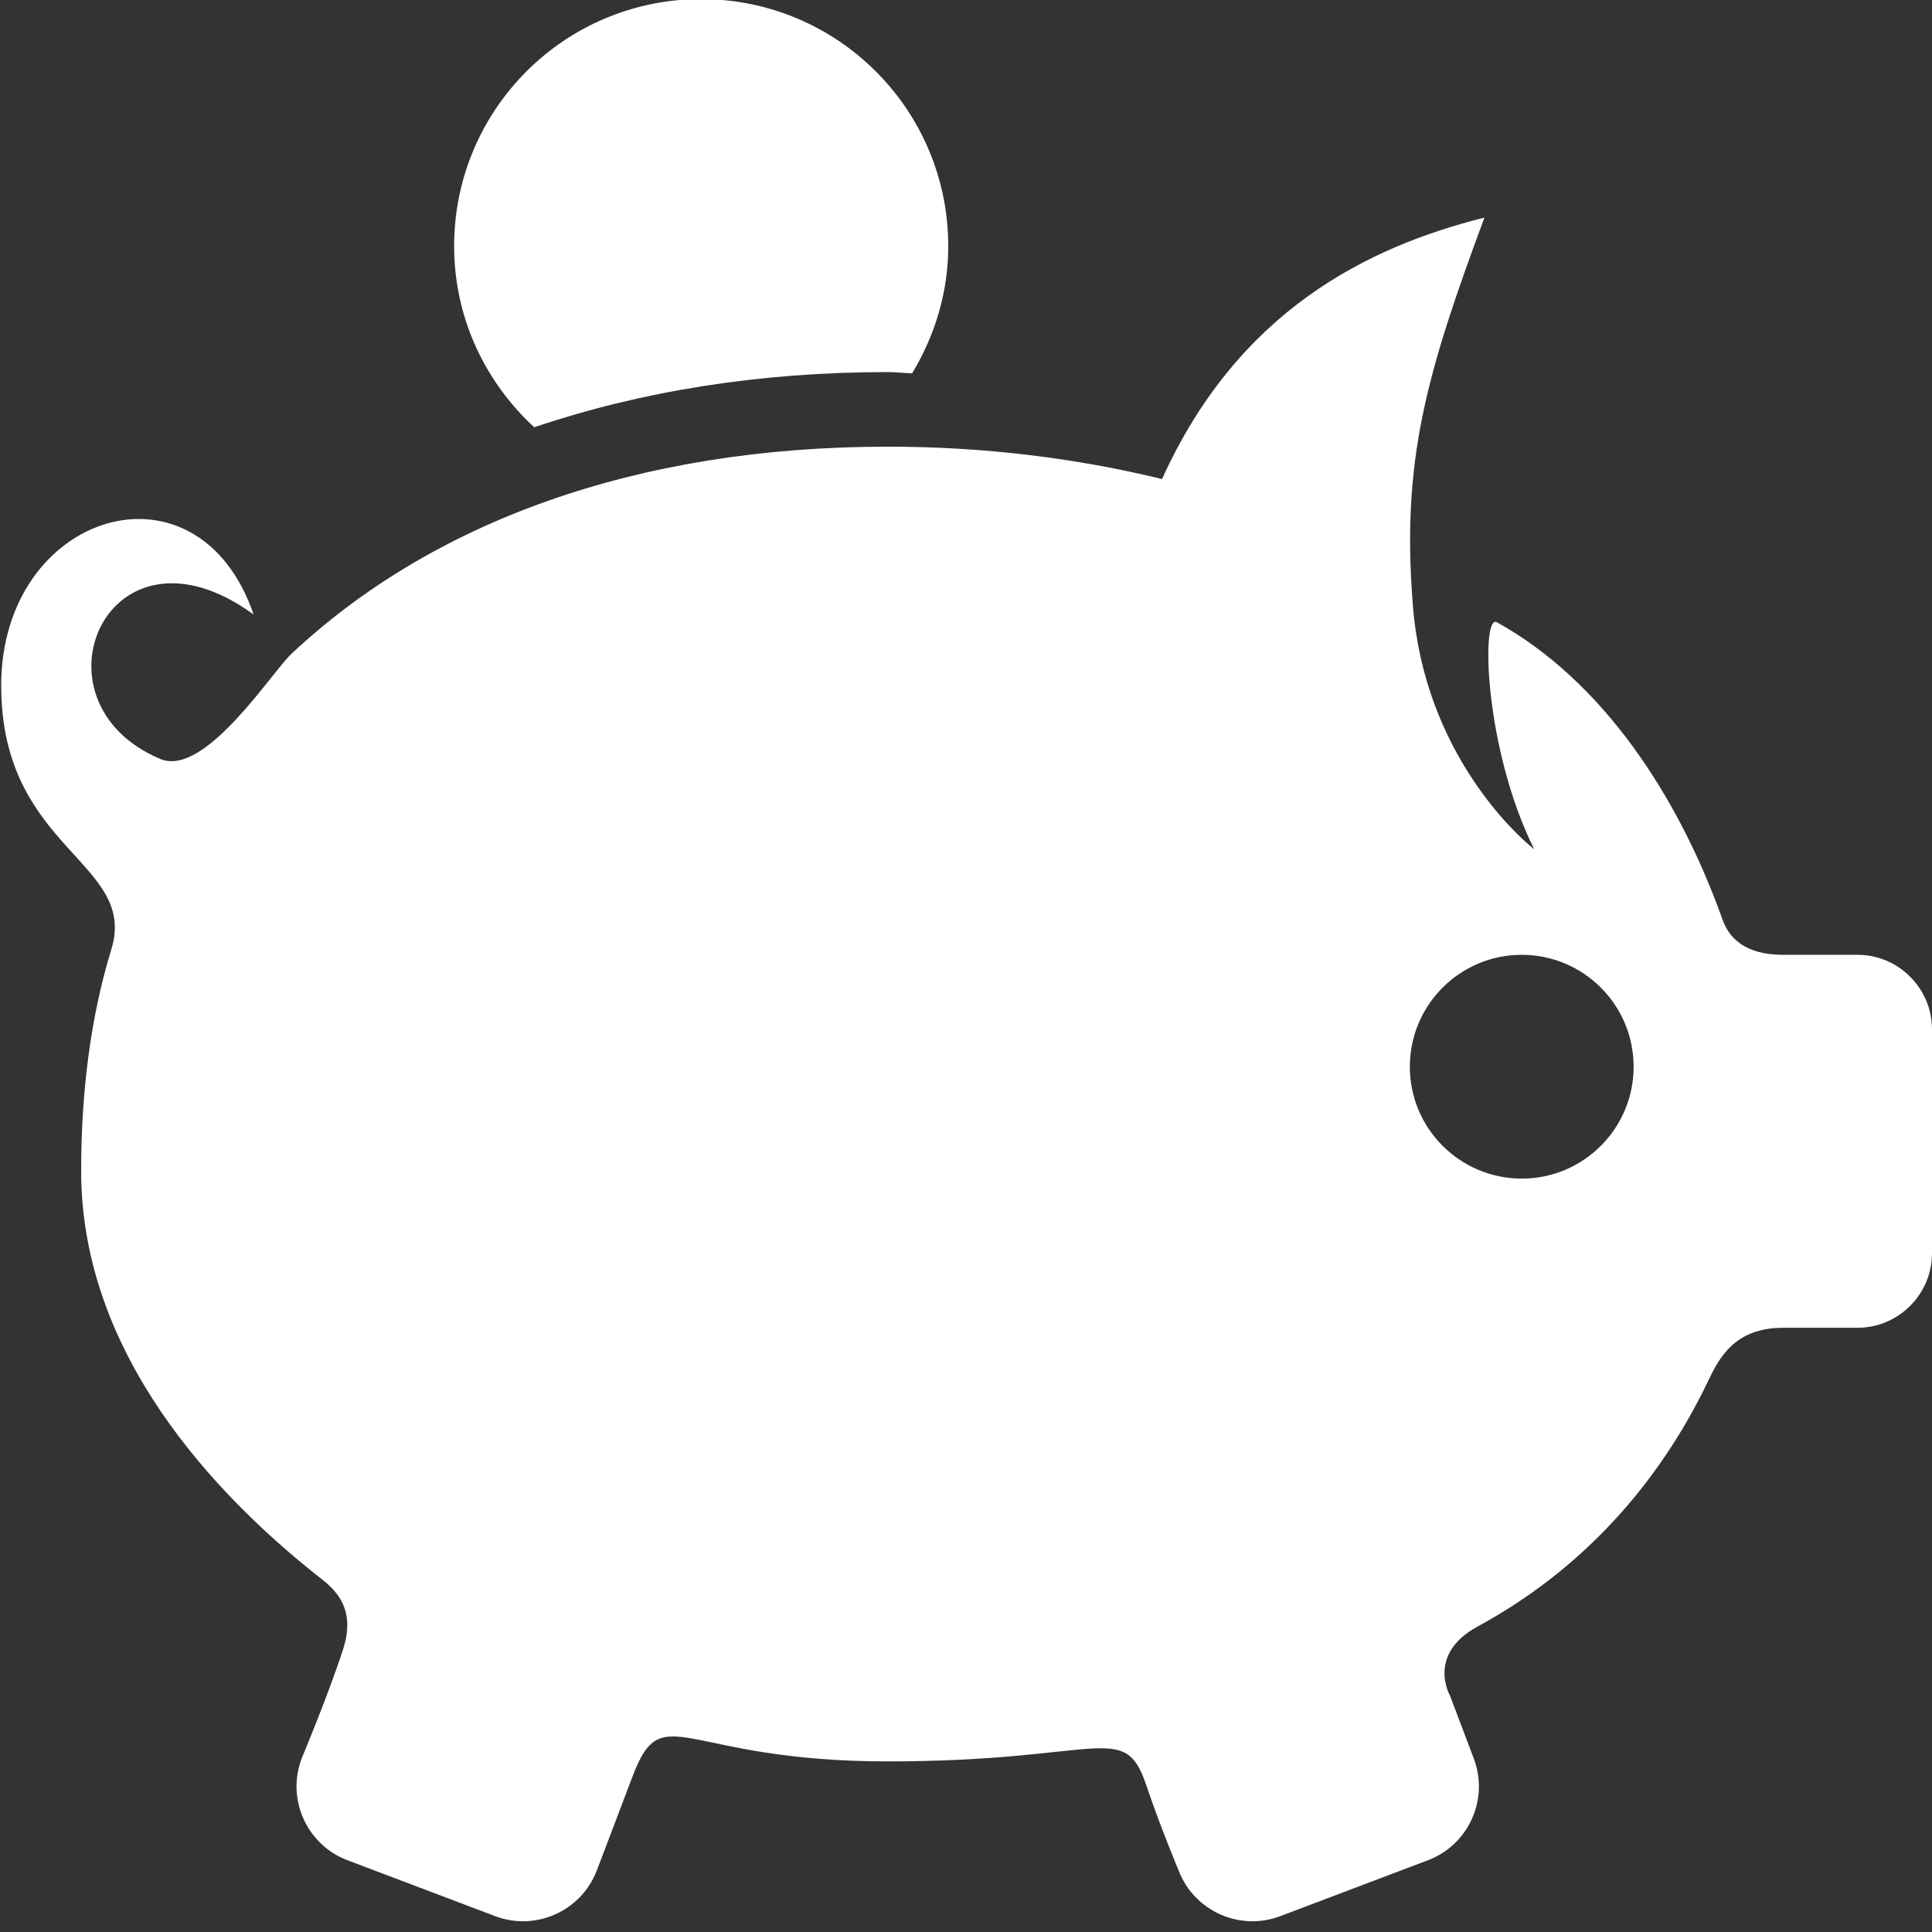 <?xml version="1.0" encoding="UTF-8"?>
<svg xmlns="http://www.w3.org/2000/svg" xmlns:xlink="http://www.w3.org/1999/xlink" width="375pt" height="375pt" viewBox="0 0 375 375" version="1.2">
<rect x="0" y="0" width="375" height="375" fill="#333333" stroke="none"/>
<g id="surface1">
<path style=" stroke:none;fill-rule:nonzero;fill:rgb(100%,100%,100%);fill-opacity:1;" d="M 103.695 82.934 C 124.359 75.941 147.336 72.219 172.297 72.219 C 173.891 72.219 175.453 72.422 177.047 72.453 C 181.406 65.211 184.055 56.844 184.055 47.793 C 184.055 21.297 162.598 -0.172 136.086 -0.172 C 109.574 -0.172 88.148 21.285 88.148 47.781 C 88.148 61.723 94.184 74.16 103.695 82.934 Z M 103.695 82.934 "/>
<path style=" stroke:none;fill-rule:nonzero;fill:rgb(100%,100%,100%);fill-opacity:1;" d="M 360.52 185.328 L 346.043 185.328 C 338.484 185.328 335.516 181.809 334.359 178.539 C 325.672 154.168 310.859 132.031 290.547 120.781 C 287.402 119.043 288.129 145.512 297.785 164.828 C 294.426 162.219 276.574 146.105 274.258 117.77 C 271.941 89.406 276.891 72.523 288.129 42.234 C 265.453 47.926 240.363 60.273 225.551 92.984 C 208.828 88.898 190.961 86.699 172.297 86.699 C 123.477 86.699 83.789 101.352 56.555 126.922 C 52.66 130.57 39.746 150.926 31.129 147.32 C 4.664 136.23 20.949 98.688 49.227 119.277 C 38.367 87.598 0.23 99.367 0.23 133.074 C 0.23 164.973 26.828 167.23 21.617 184.258 C 17.562 197.492 15.754 211.941 15.754 227.301 C 15.754 263.078 42.133 290.312 61.258 305.574 C 63.98 307.746 69.469 311.234 66.602 320.098 C 63.734 328.957 58.551 341.324 58.551 341.324 C 55.555 349.215 59.551 358.09 67.441 361.07 L 96.094 371.918 C 103.988 374.914 112.848 370.93 115.844 363.039 C 115.844 363.039 119.637 353.109 122.766 344.828 C 128.629 329.246 132.234 341.887 172.297 341.887 C 213.953 341.887 218.18 333.766 222.496 346.52 C 225.305 354.832 228.766 363.039 228.766 363.039 C 231.762 370.93 240.621 374.914 248.512 371.918 L 277.168 361.07 C 285.059 358.09 289.055 349.215 286.059 341.324 L 281.469 329.176 C 281.469 329.176 276.789 321.152 286.797 315.711 C 306.789 304.852 321.82 288.359 331.562 268.016 C 333.648 263.645 336.688 257.723 346.043 257.723 L 360.52 257.723 C 368.5 257.723 375 251.223 375 243.242 L 375 199.809 C 375 191.828 368.5 185.328 360.52 185.328 Z M 295.367 228.766 C 283.379 228.766 273.648 219.035 273.648 207.047 C 273.648 195.059 283.379 185.328 295.367 185.328 C 307.355 185.328 317.086 195.059 317.086 207.047 C 317.086 219.035 307.355 228.766 295.367 228.766 Z M 295.367 228.766 "/>
</g>
</svg>
